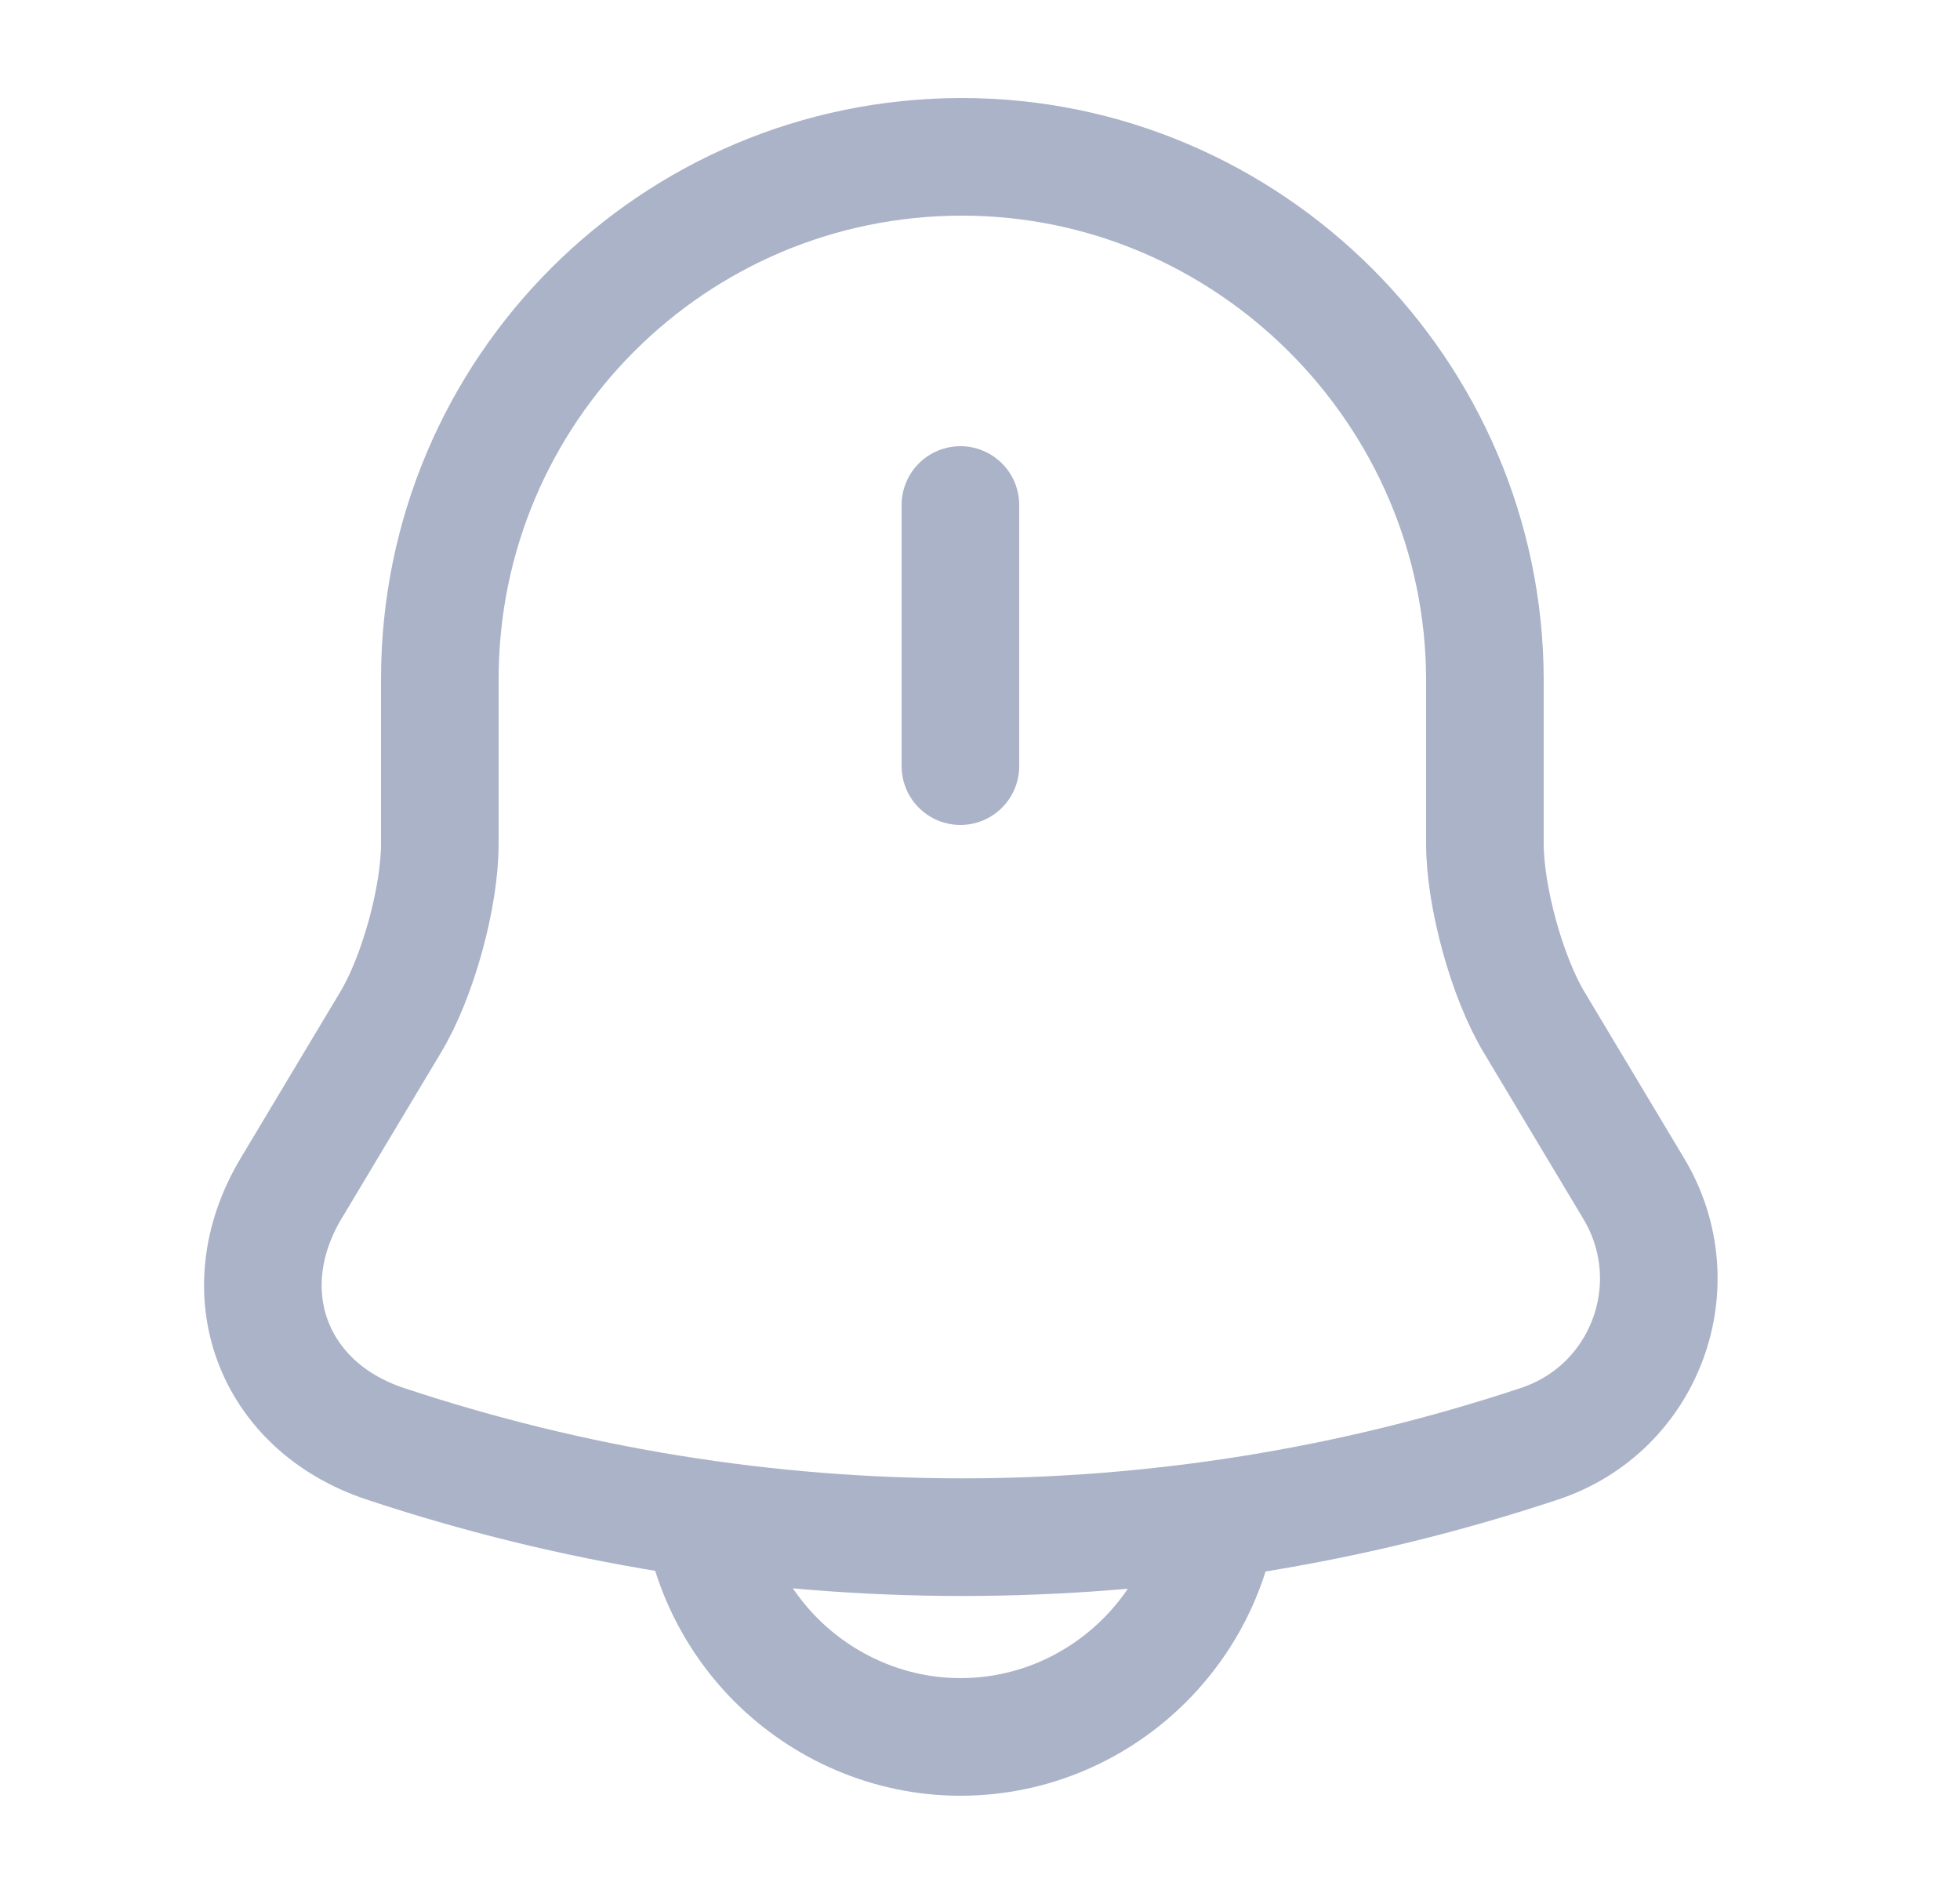 <svg width="25" height="24" viewBox="0 0 25 24" fill="none" xmlns="http://www.w3.org/2000/svg">
<path d="M12.25 6.44V9.77" stroke="#ABB3C8" stroke-width="1.5" stroke-miterlimit="10" stroke-linecap="round"/>
<path d="M12.27 2C8.59 2 5.61 4.98 5.61 8.66V10.76C5.61 11.44 5.33 12.46 4.98 13.04L3.71 15.16C2.93 16.47 3.47 17.93 4.91 18.41C9.69 20 14.86 20 19.64 18.41C20.99 17.96 21.57 16.38 20.84 15.16L19.57 13.04C19.22 12.46 18.94 11.43 18.94 10.76V8.66C18.93 5 15.93 2 12.27 2Z" stroke="#ABB3C8" stroke-width="1.5" stroke-miterlimit="10" stroke-linecap="round"/>
<path d="M15.58 18.82C15.58 20.65 14.08 22.15 12.25 22.15C11.34 22.15 10.5 21.77 9.9 21.17C9.3 20.57 8.92 19.73 8.92 18.82" stroke="#ABB3C8" stroke-width="1.5" stroke-miterlimit="10"/>
</svg>
